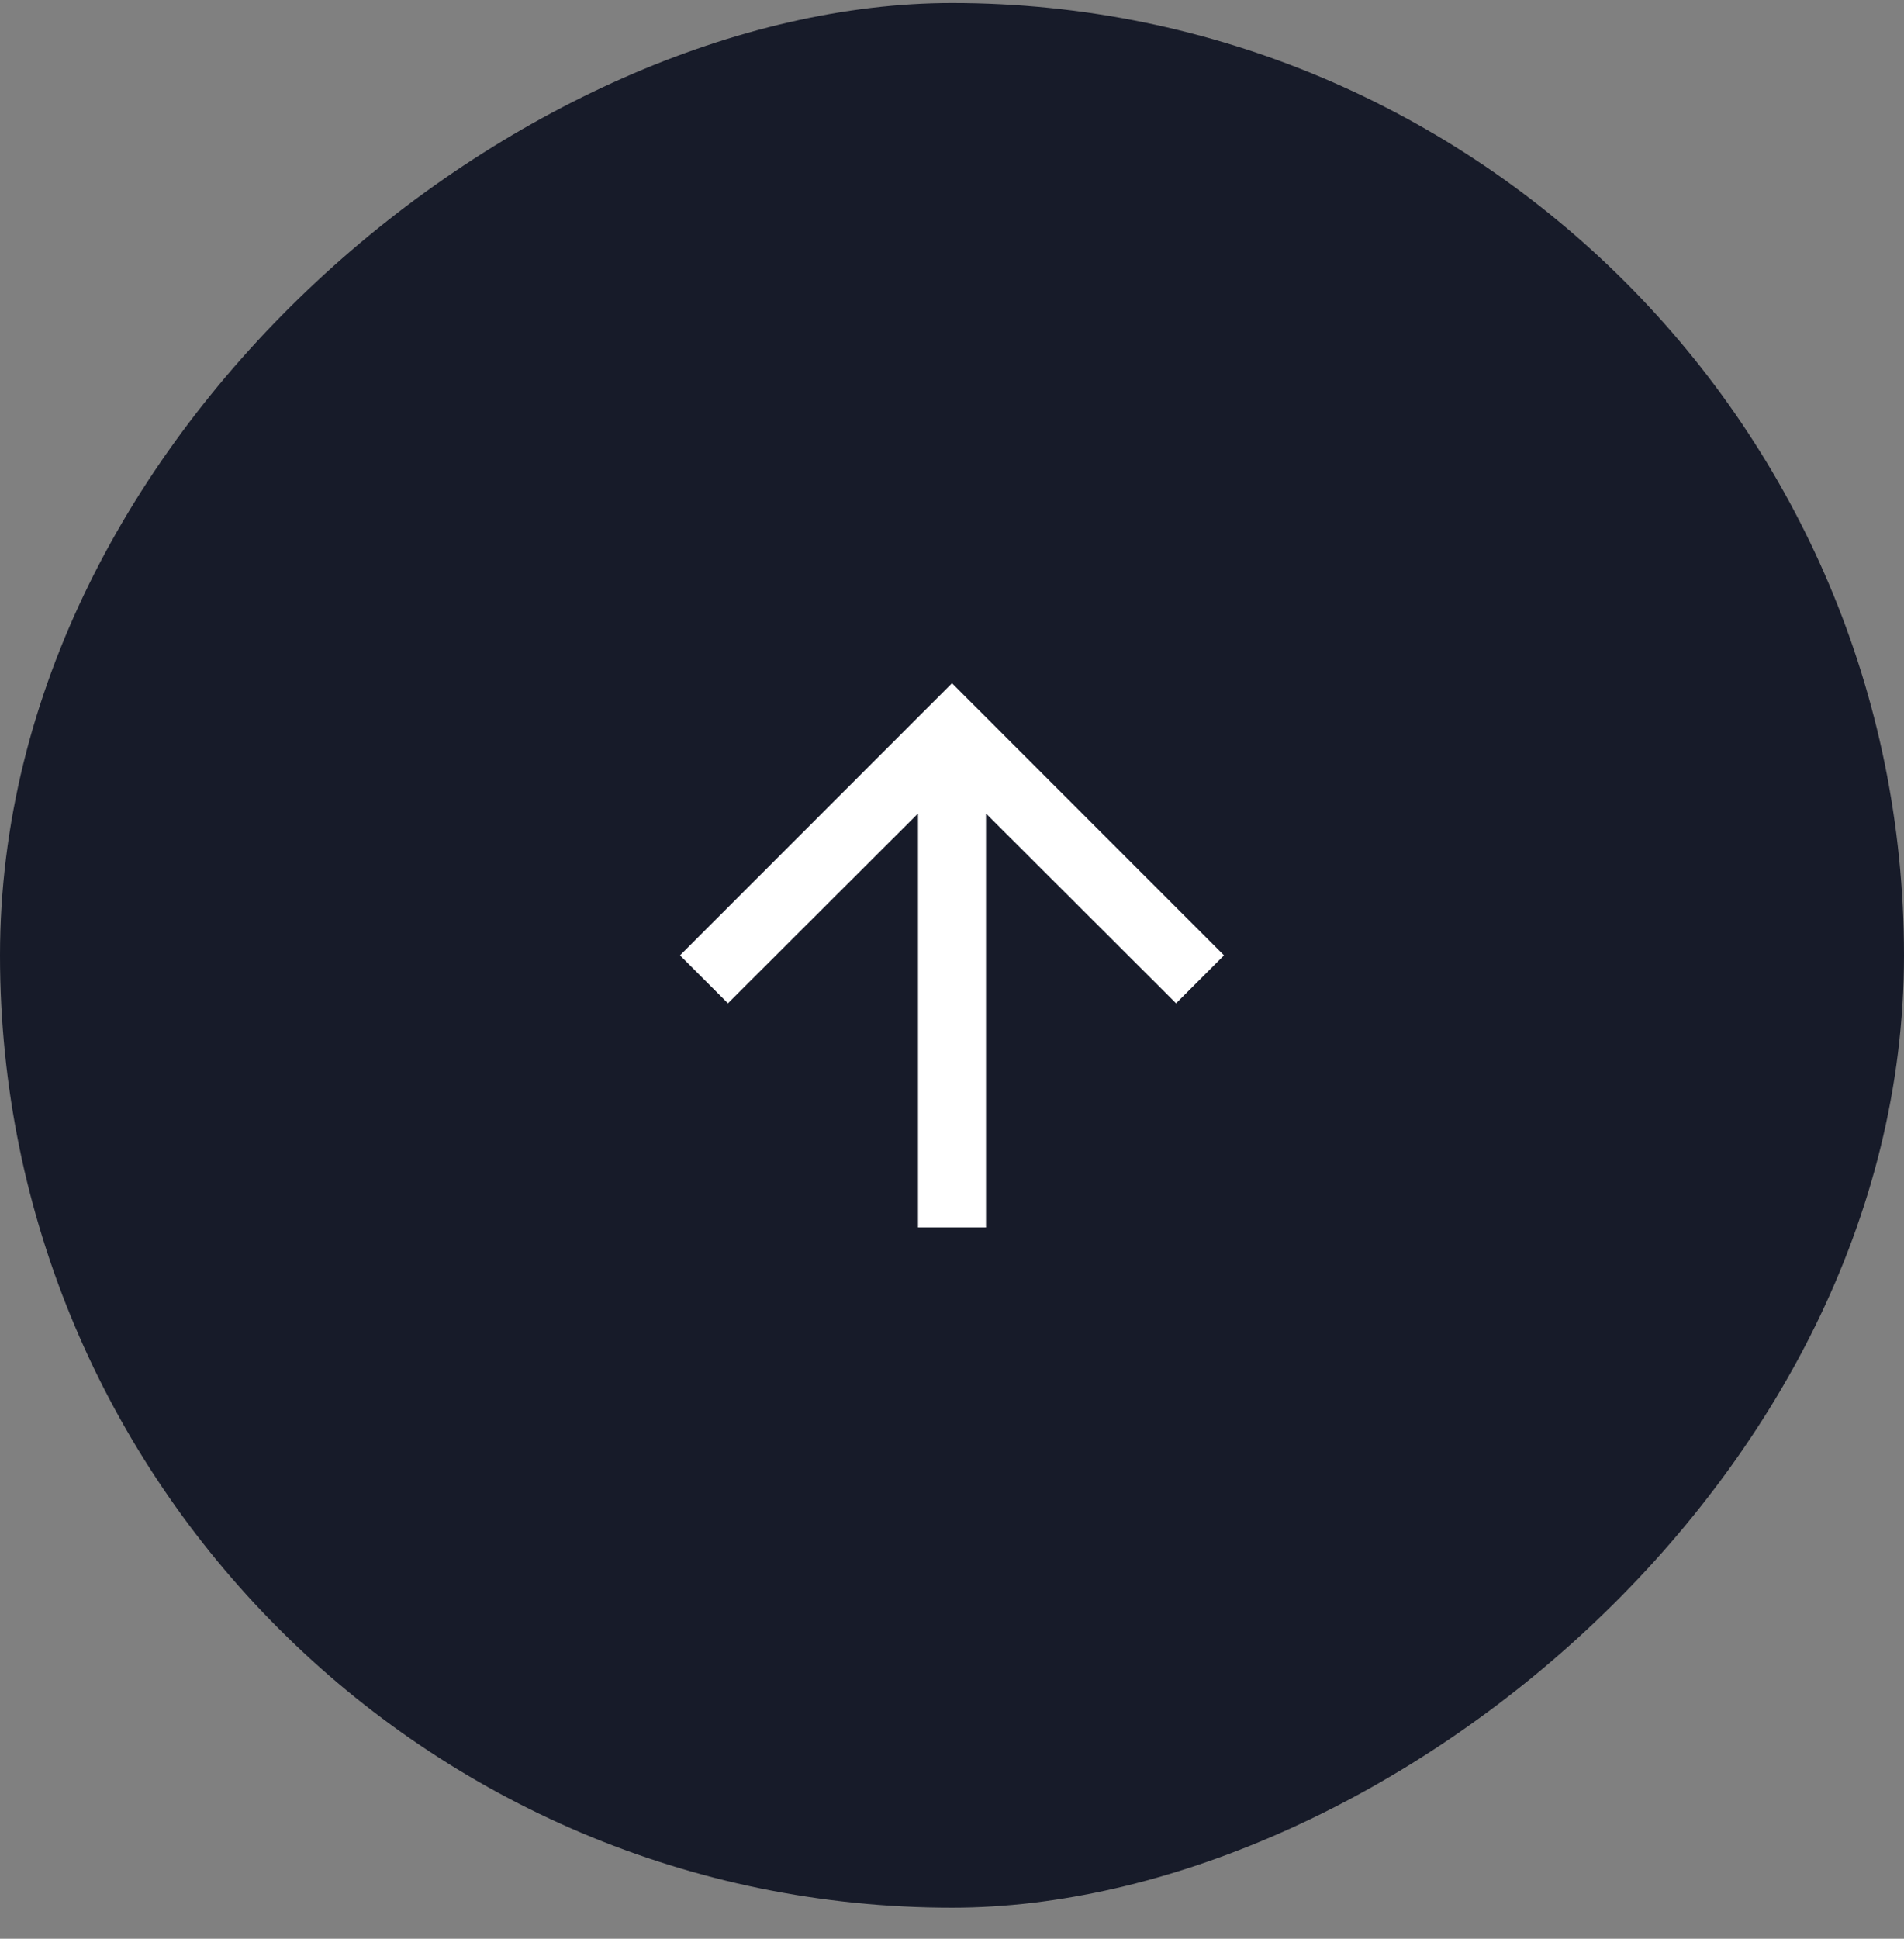 <svg width="56" height="57" viewBox="0 0 56 57" fill="none" xmlns="http://www.w3.org/2000/svg">
<rect x="0" y="0" width="56" height="57" fill="#808080" stroke="none"/>
<rect y="56.088" width="56" height="56" rx="28" transform="rotate(-90 0 56.088)" fill="#171B29"/>
<path fill-rule="evenodd" clip-rule="evenodd" d="M20 28.088L21.41 29.498L27 23.918V36.088H29V23.918L34.59 29.498L36 28.088L28 20.088L20 28.088Z" fill="white"/>
</svg>
